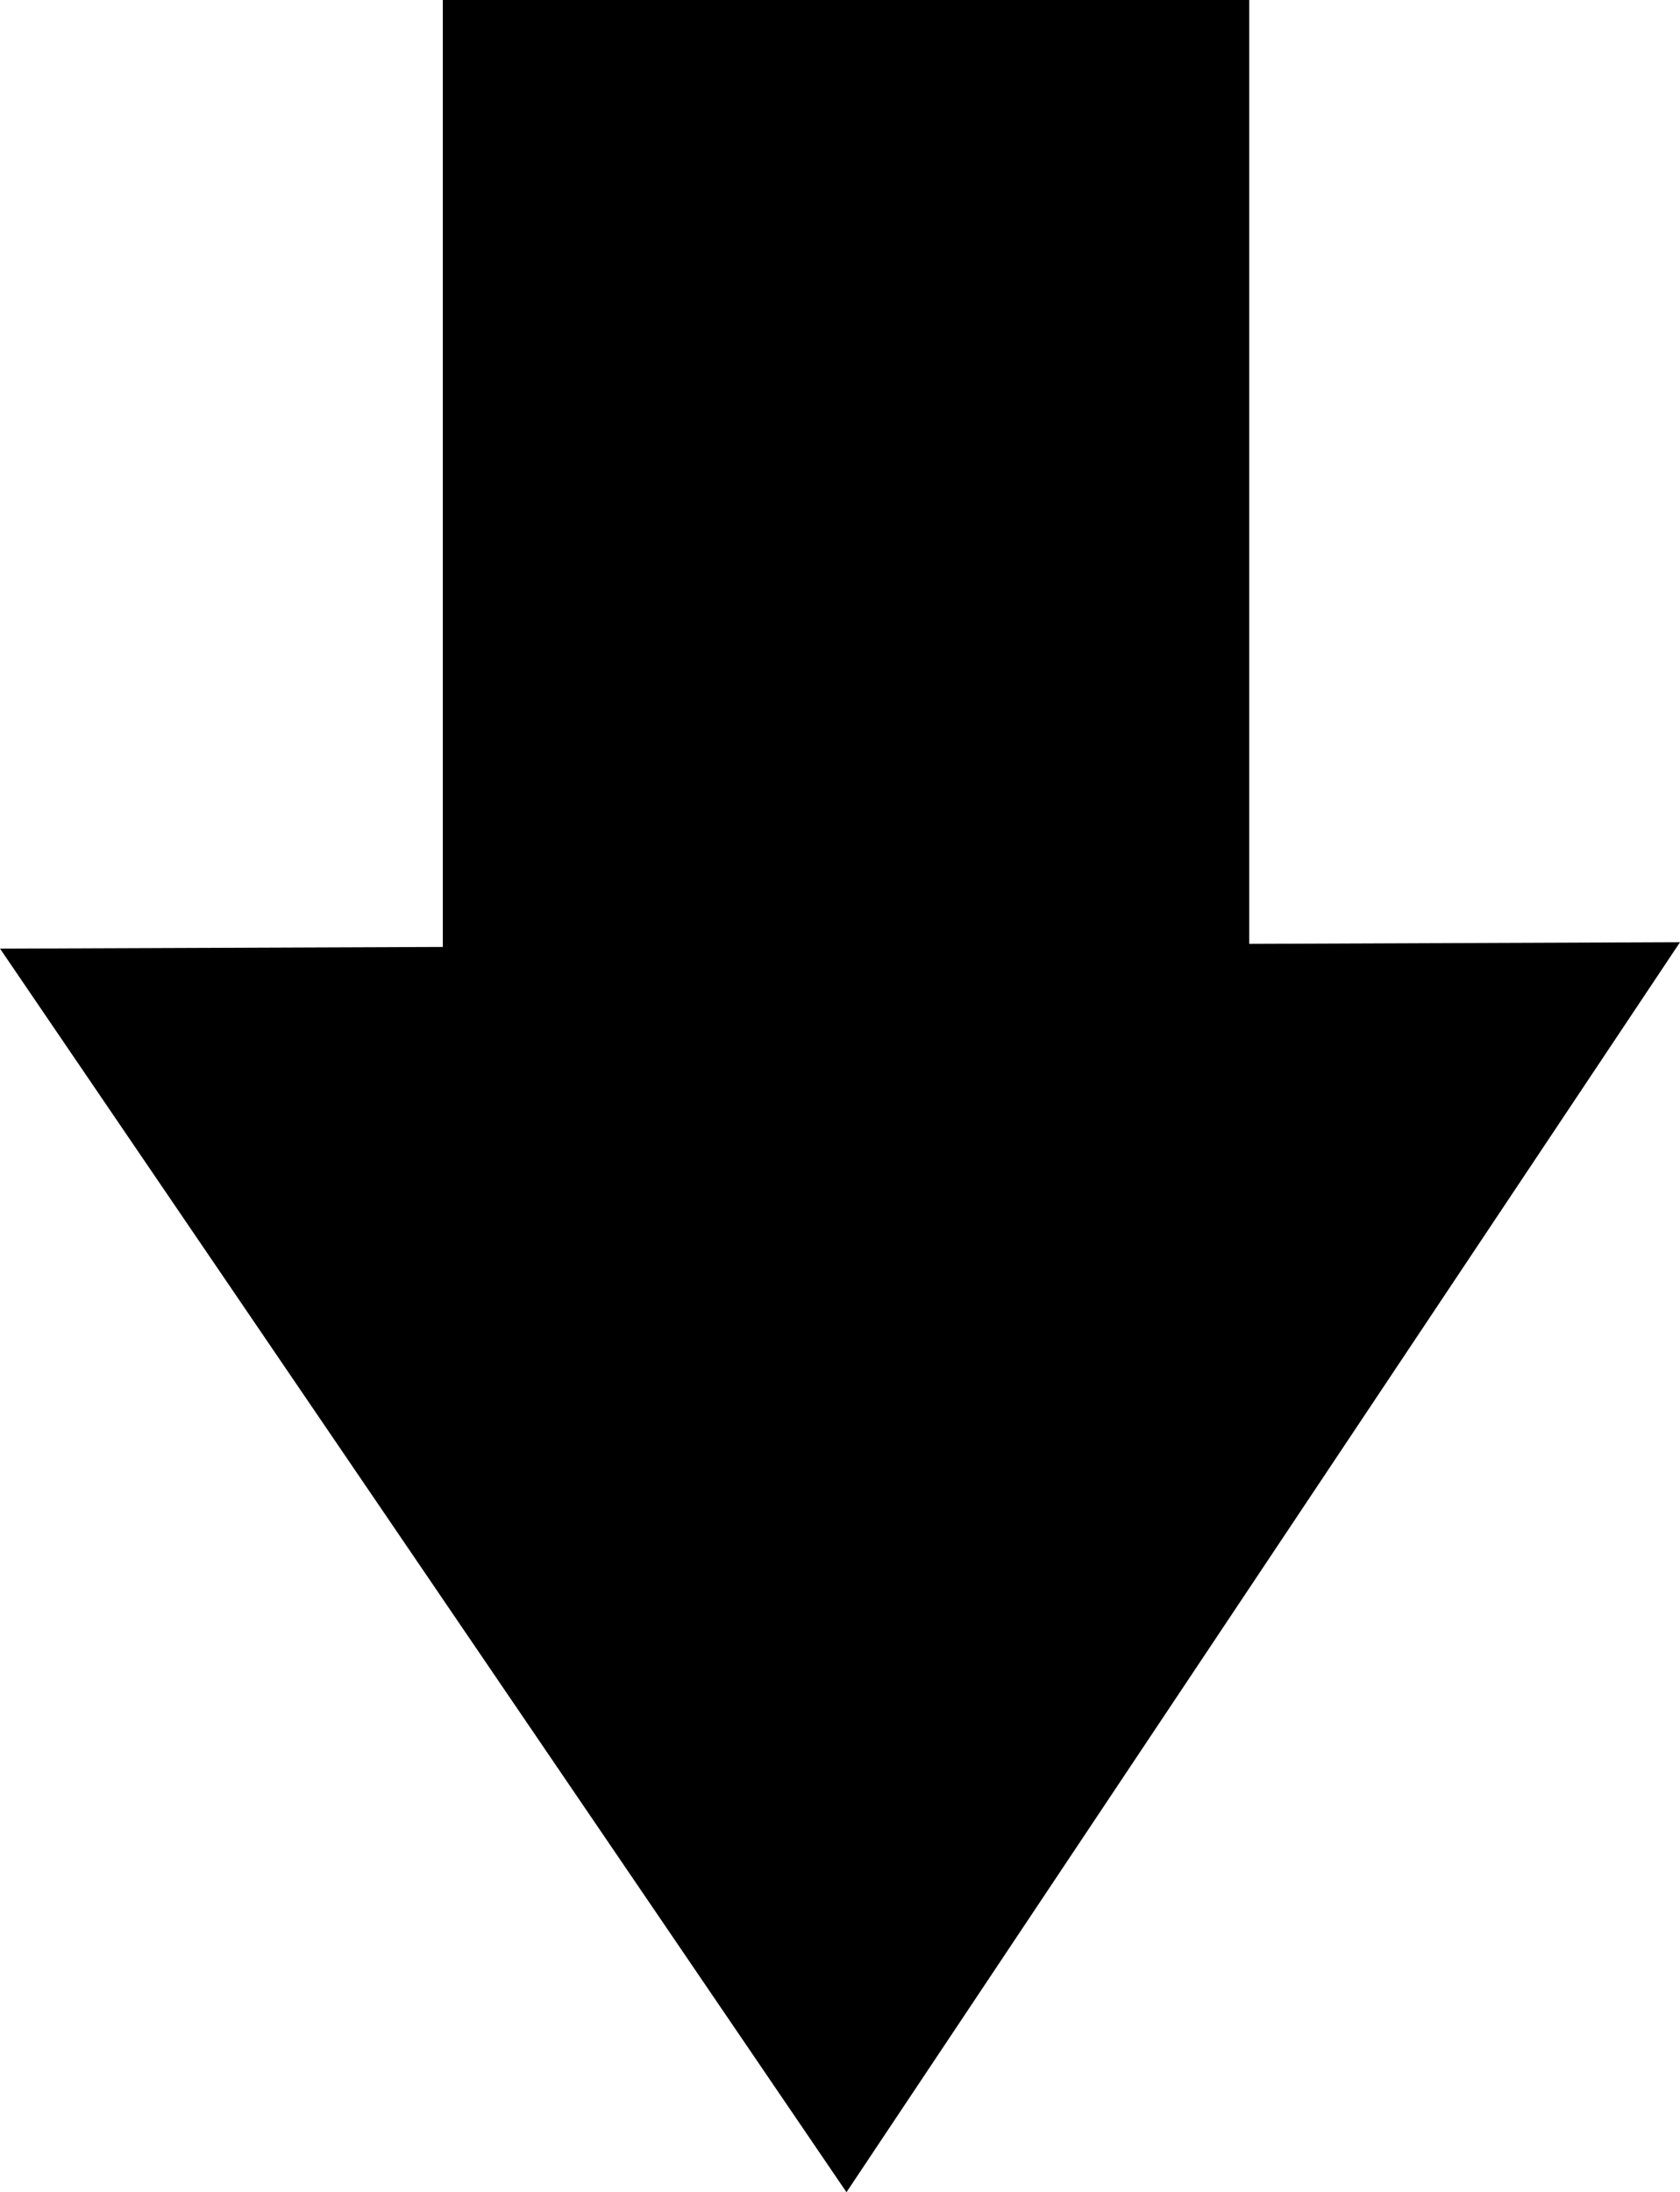<?xml version="1.0" encoding="UTF-8" standalone="no"?>
<!-- Created with Inkscape (http://www.inkscape.org/) -->

<svg
   xmlns:dc="http://purl.org/dc/elements/1.1/"
   xmlns:cc="http://creativecommons.org/ns#"
   xmlns:rdf="http://www.w3.org/1999/02/22-rdf-syntax-ns#"
   xmlns:svg="http://www.w3.org/2000/svg"
   xmlns="http://www.w3.org/2000/svg"
   xmlns:sodipodi="http://sodipodi.sourceforge.net/DTD/sodipodi-0.dtd"
   xmlns:inkscape="http://www.inkscape.org/namespaces/inkscape"
   width="17.168mm"
   height="22.396mm"
   viewBox="0 0 60.832 79.357"
   id="svg2"
   version="1.1"
   inkscape:version="0.91 r13725"
   sodipodi:docname="downvote.svg">
  <defs
     id="defs4" />
  <sodipodi:namedview
     id="base"
     pagecolor="#ffffff"
     bordercolor="#666666"
     borderopacity="1.0"
     inkscape:pageopacity="0.0"
     inkscape:pageshadow="2"
     inkscape:zoom="2.8"
     inkscape:cx="87.933943"
     inkscape:cy="7.153047"
     inkscape:document-units="px"
     inkscape:current-layer="layer1"
     showgrid="true"
     showguides="true"
     inkscape:guide-bbox="true"
     objecttolerance="10000"
     guidetolerance="10000"
     inkscape:snap-perpendicular="true"
     inkscape:snap-tangential="true"
     inkscape:snap-path-mask="true"
     inkscape:snap-path-clip="true"
     inkscape:window-width="1280"
     inkscape:window-height="666"
     inkscape:window-x="-8"
     inkscape:window-y="-8"
     inkscape:window-maximized="1"
     fit-margin-top="0"
     fit-margin-left="0"
     fit-margin-right="0"
     fit-margin-bottom="0">
    <inkscape:grid
       type="xygrid"
       id="grid3350"
       snapvisiblegridlinesonly="true"
       originx="-225.354"
       originy="-940.956" />
  </sodipodi:namedview>
  <g
     inkscape:label="Ebene 1"
     inkscape:groupmode="layer"
     id="layer1"
     transform="translate(-225.354,-32.049)">
    <path
       style="fill:#000000;fill-rule:evenodd;stroke:none;stroke-width:0.69px;stroke-linecap:butt;stroke-linejoin:miter;stroke-opacity:1"
       d="m 256.005,111.406 15.092,-22.625 15.09,-22.625 -15.6,0.061 0,-34.168 -29.199,0 0,34.279 -16.033,0.061 15.326,22.51 15.324,22.508 z"
       id="rect3354"
       inkscape:connector-curvature="0" />
  </g>
</svg>
